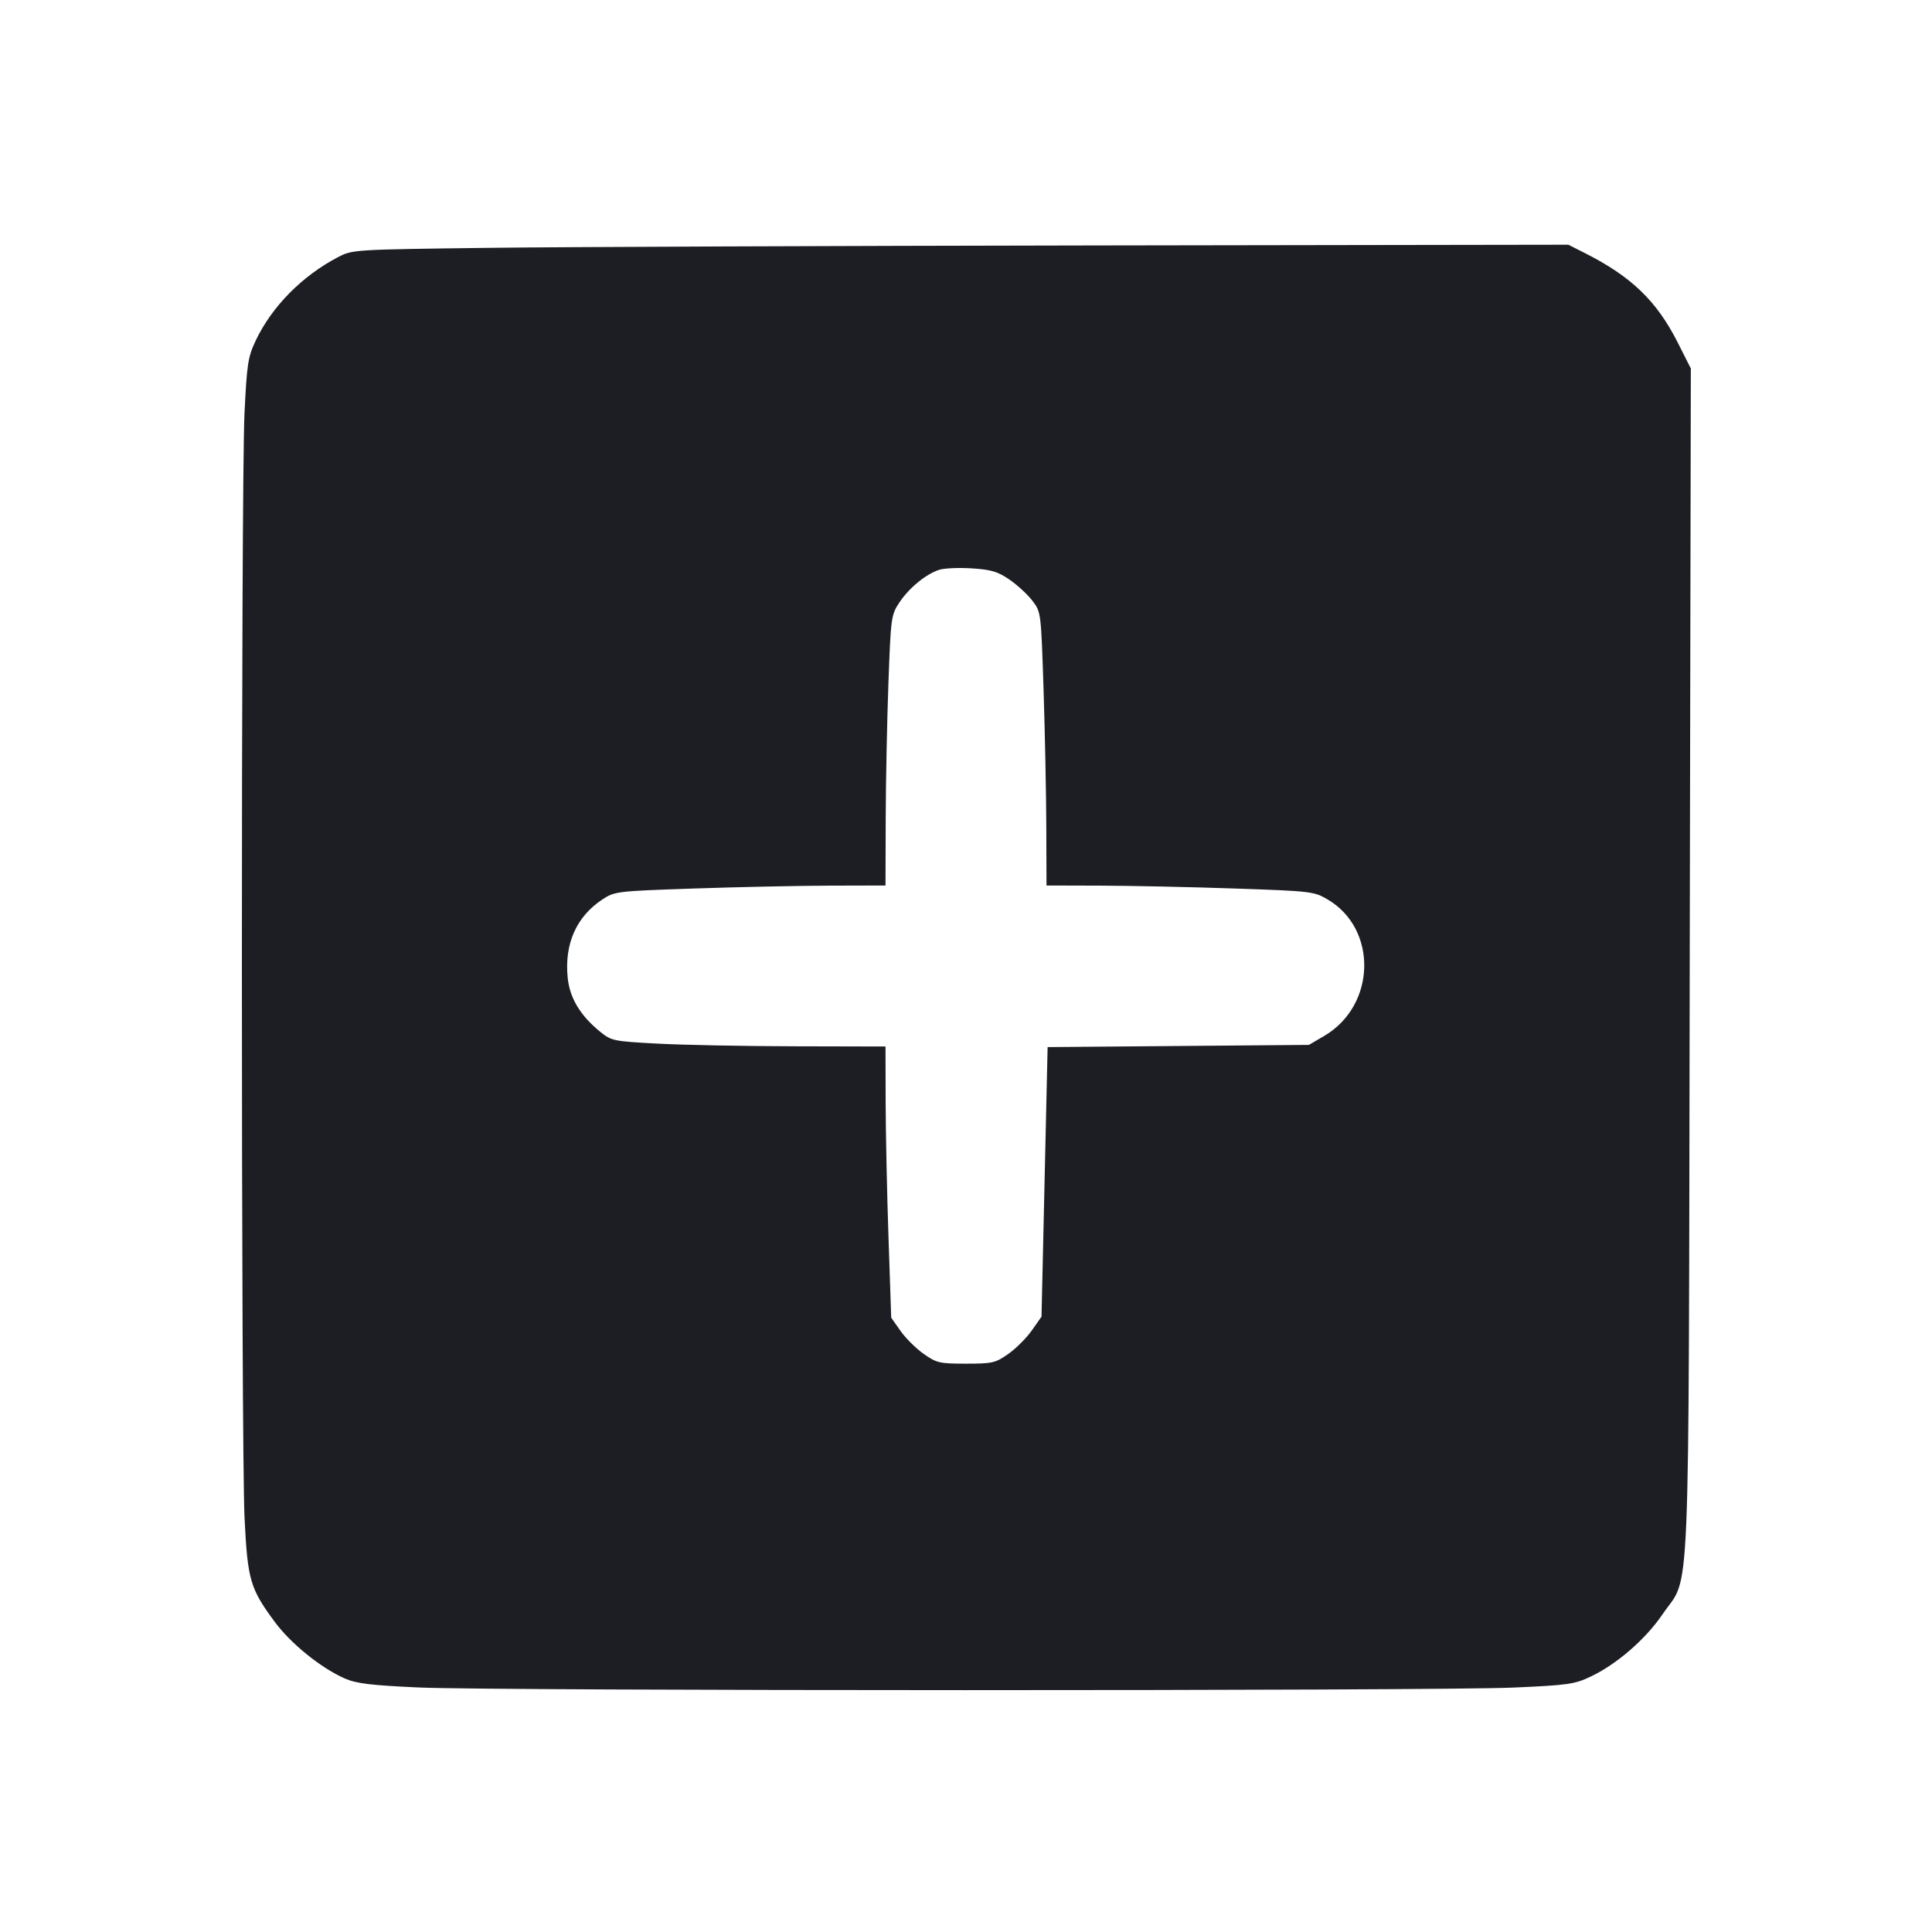 <svg viewBox="0 0 2400 2400" fill="none" xmlns="http://www.w3.org/2000/svg"><path d="M606.000 307.894 C 439.523 309.981,437.837 310.085,420.000 319.381 C 375.315 342.668,337.624 380.884,317.605 423.201 C 308.012 443.480,306.682 452.149,303.708 513.813 C 299.369 603.786,299.450 1798.524,303.802 1886.000 C 307.632 1962.980,310.650 1973.310,341.493 2015.005 C 361.303 2041.783,398.738 2072.044,428.000 2084.931 C 442.565 2091.346,460.120 2093.506,520.000 2096.248 C 614.878 2100.594,1782.071 2100.694,1880.092 2096.365 C 1947.942 2093.369,1956.030 2092.215,1976.092 2082.672 C 2008.566 2067.223,2044.247 2036.272,2065.214 2005.364 C 2100.466 1953.396,2097.486 2024.918,2099.036 1193.871 L 2100.409 457.743 2084.321 425.871 C 2058.174 374.070,2026.733 343.685,1969.133 314.554 L 1948.266 304.000 1361.133 304.894 C 1038.210 305.386,698.400 306.736,606.000 307.894 M1254.114 720.078 C 1263.819 726.756,1276.589 738.550,1282.491 746.289 C 1293.211 760.342,1293.226 760.465,1296.364 857.179 C 1298.091 910.431,1299.616 986.850,1299.752 1027.000 L 1300.000 1100.000 1367.000 1100.178 C 1403.850 1100.276,1478.479 1101.863,1532.843 1103.705 C 1628.670 1106.953,1632.217 1107.367,1649.123 1117.275 C 1711.657 1153.922,1709.439 1248.954,1645.169 1286.733 L 1626.000 1298.000 1463.694 1299.371 L 1301.388 1300.742 1297.595 1468.168 L 1293.802 1635.593 1281.789 1652.685 C 1275.182 1662.085,1262.022 1675.227,1252.544 1681.888 C 1236.514 1693.154,1232.846 1694.000,1200.000 1694.000 C 1167.154 1694.000,1163.486 1693.154,1147.456 1681.888 C 1137.978 1675.227,1125.019 1662.372,1118.658 1653.321 L 1107.093 1636.866 1103.724 1537.433 C 1101.872 1482.745,1100.276 1406.950,1100.178 1369.000 L 1100.000 1300.000 987.000 1299.744 C 924.850 1299.603,848.348 1298.117,816.996 1296.441 C 762.022 1293.502,759.480 1292.977,745.576 1281.697 C 720.986 1261.747,707.831 1239.968,705.247 1214.924 C 700.895 1172.756,715.855 1138.798,748.222 1117.379 C 763.487 1107.276,765.760 1107.005,862.898 1103.714 C 917.404 1101.867,993.050 1100.276,1031.000 1100.178 L 1100.000 1100.000 1100.259 1017.000 C 1100.401 971.350,1101.909 895.830,1103.610 849.178 C 1106.612 766.816,1107.006 763.896,1117.193 748.502 C 1129.140 730.448,1150.199 713.153,1166.740 707.810 C 1172.933 705.809,1191.155 705.019,1207.234 706.055 C 1231.454 707.615,1239.494 710.020,1254.114 720.078 " fill="#1D1E23" stroke="none" fill-rule="evenodd"/></svg>